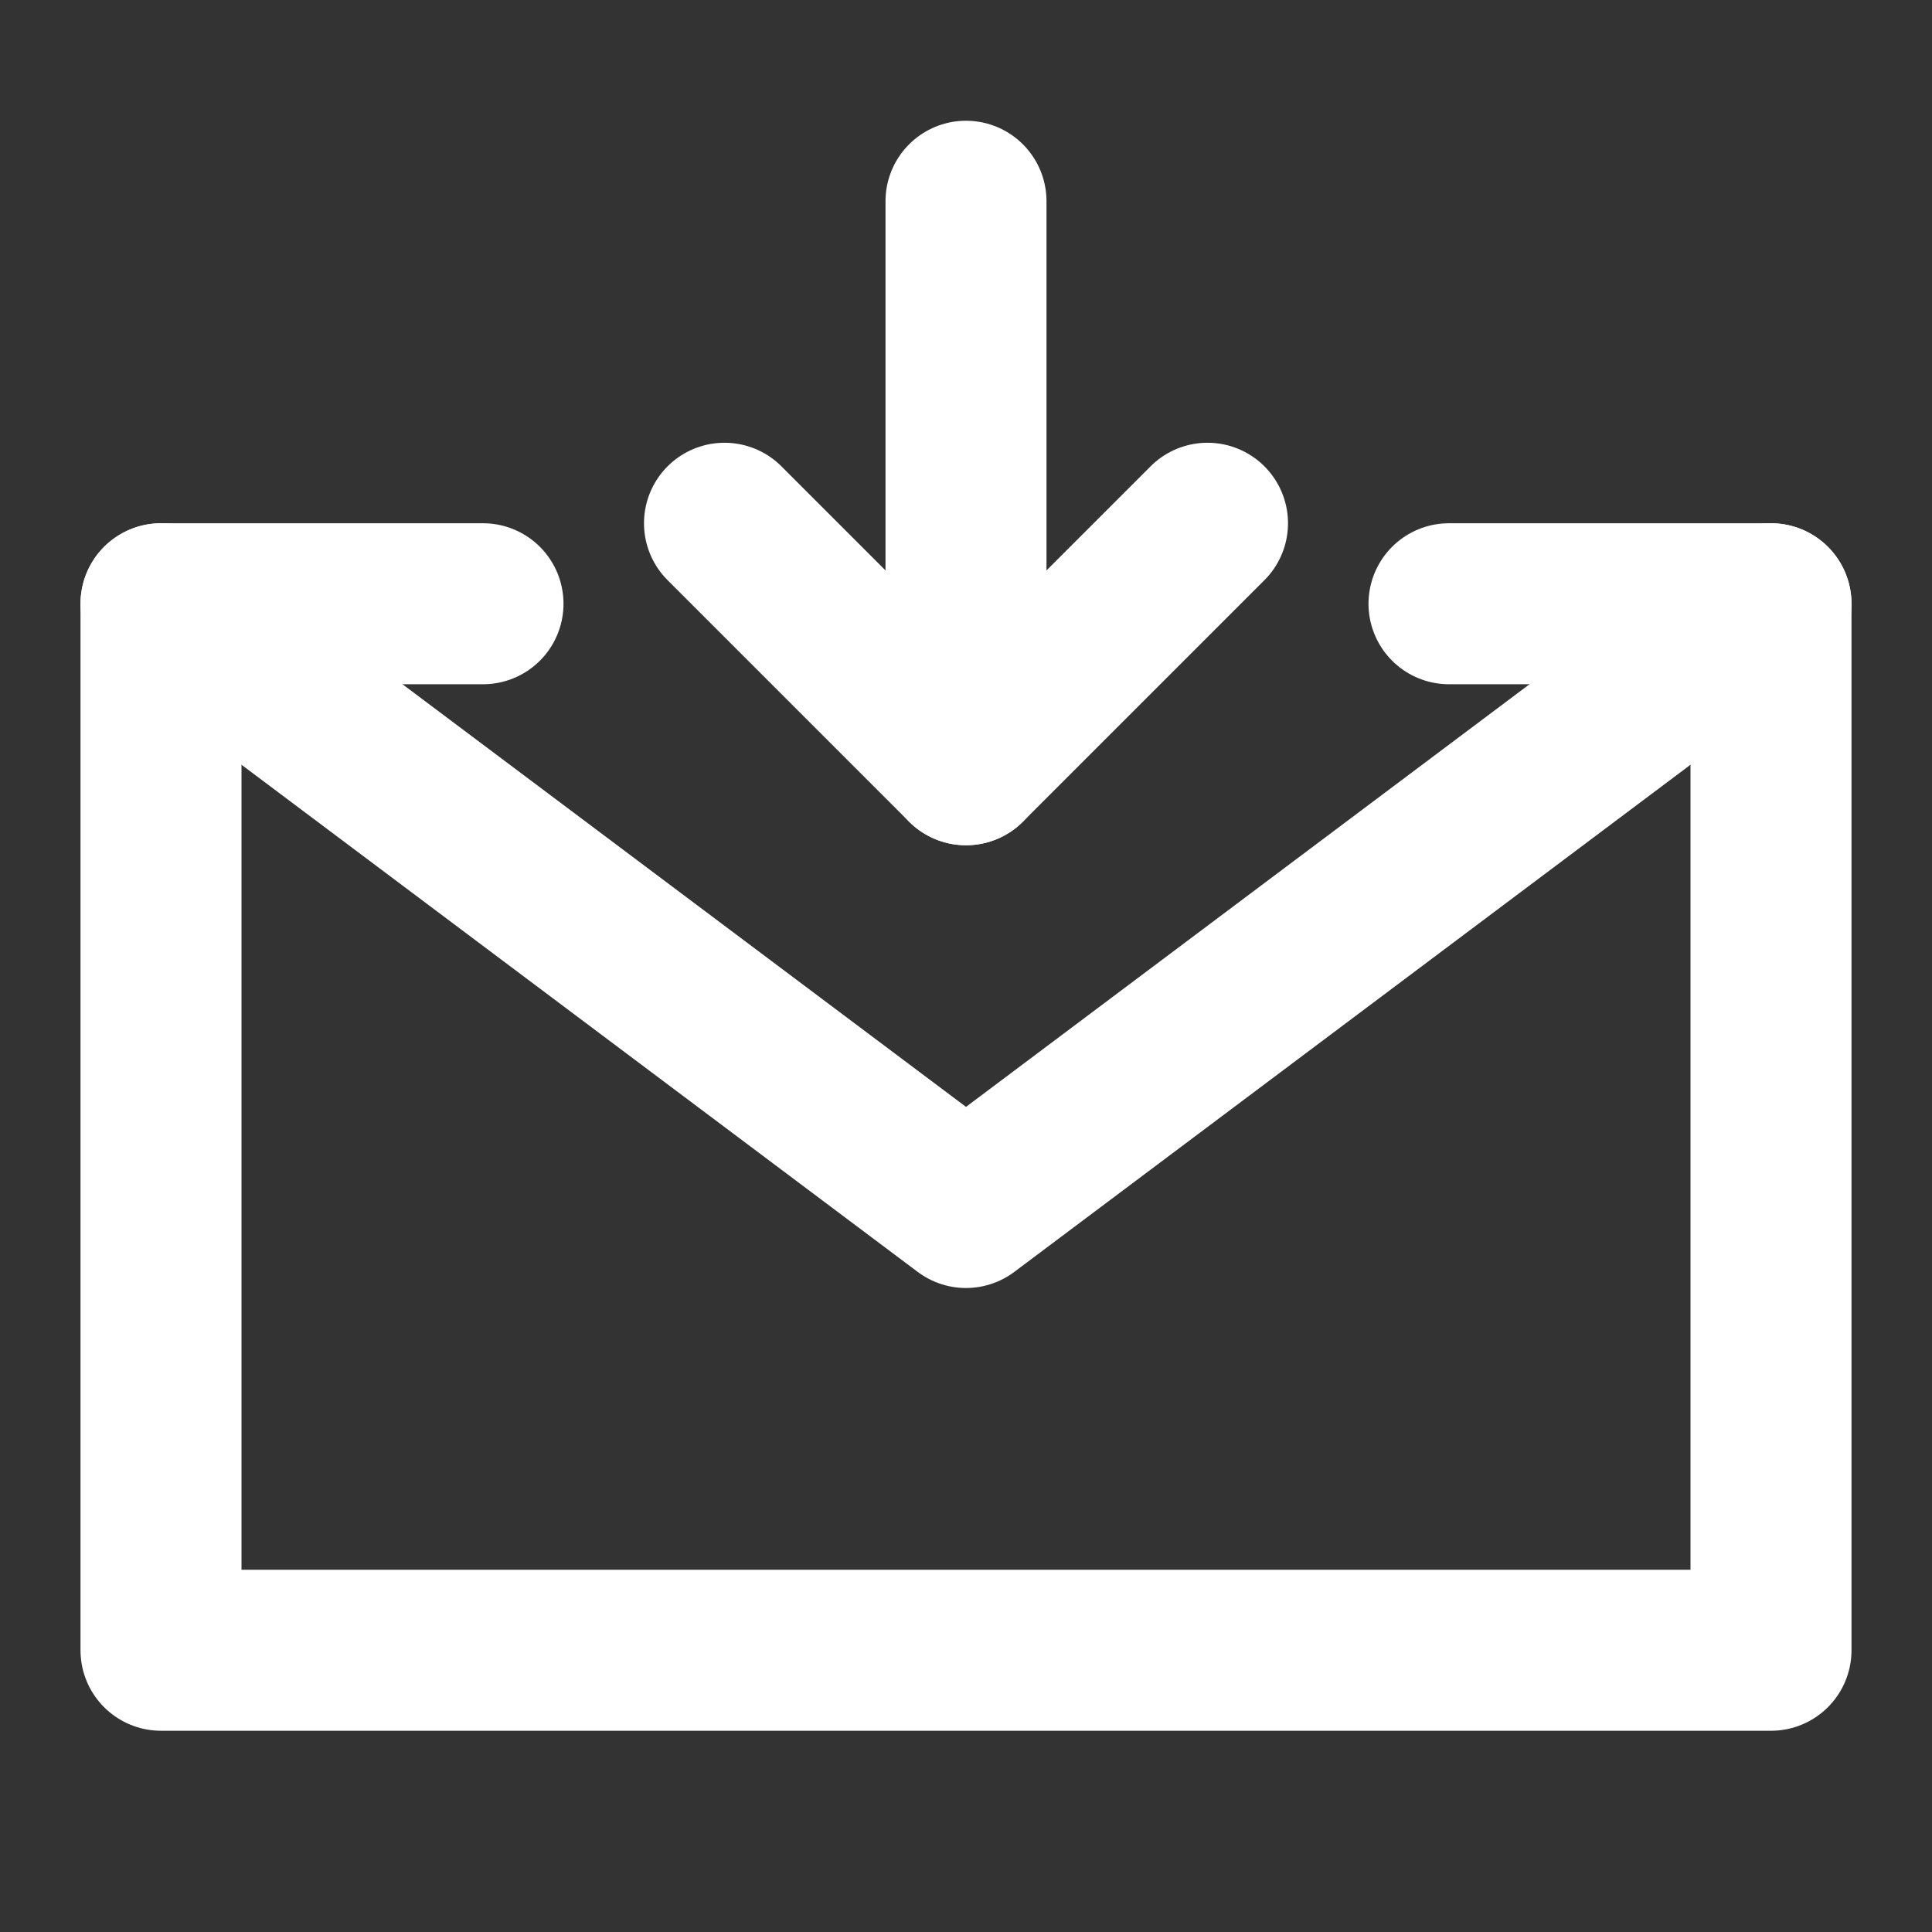 <!DOCTYPE svg PUBLIC "-//W3C//DTD SVG 1.1//EN" "http://www.w3.org/Graphics/SVG/1.1/DTD/svg11.dtd">
<!-- Uploaded to: SVG Repo, www.svgrepo.com, Transformed by: SVG Repo Mixer Tools -->
<svg width="64px" height="64px" viewBox="0 0 48 48" fill="none" xmlns="http://www.w3.org/2000/svg">
<rect x="0" y="0" width="48" height="48" fill="#333333" stroke="none"/>
<g id="SVGRepo_bgCarrier" stroke-width="0"/>
<g id="SVGRepo_tracerCarrier" stroke-linecap="round" stroke-linejoin="round"/>
<g id="SVGRepo_iconCarrier"> <path d="M36 15H44V28V41H4V28V15H12" stroke="#ffffff" stroke-width="4" stroke-linecap="round" stroke-linejoin="round"/> <path d="M24 19V5" stroke="#ffffff" stroke-width="4" stroke-linecap="round" stroke-linejoin="round"/> <path d="M30 13L24 19L18 13" stroke="#ffffff" stroke-width="4" stroke-linecap="round" stroke-linejoin="round"/> <path d="M4 15L24 30L44 15" stroke="#ffffff" stroke-width="4" stroke-linecap="round" stroke-linejoin="round"/> </g>
</svg>